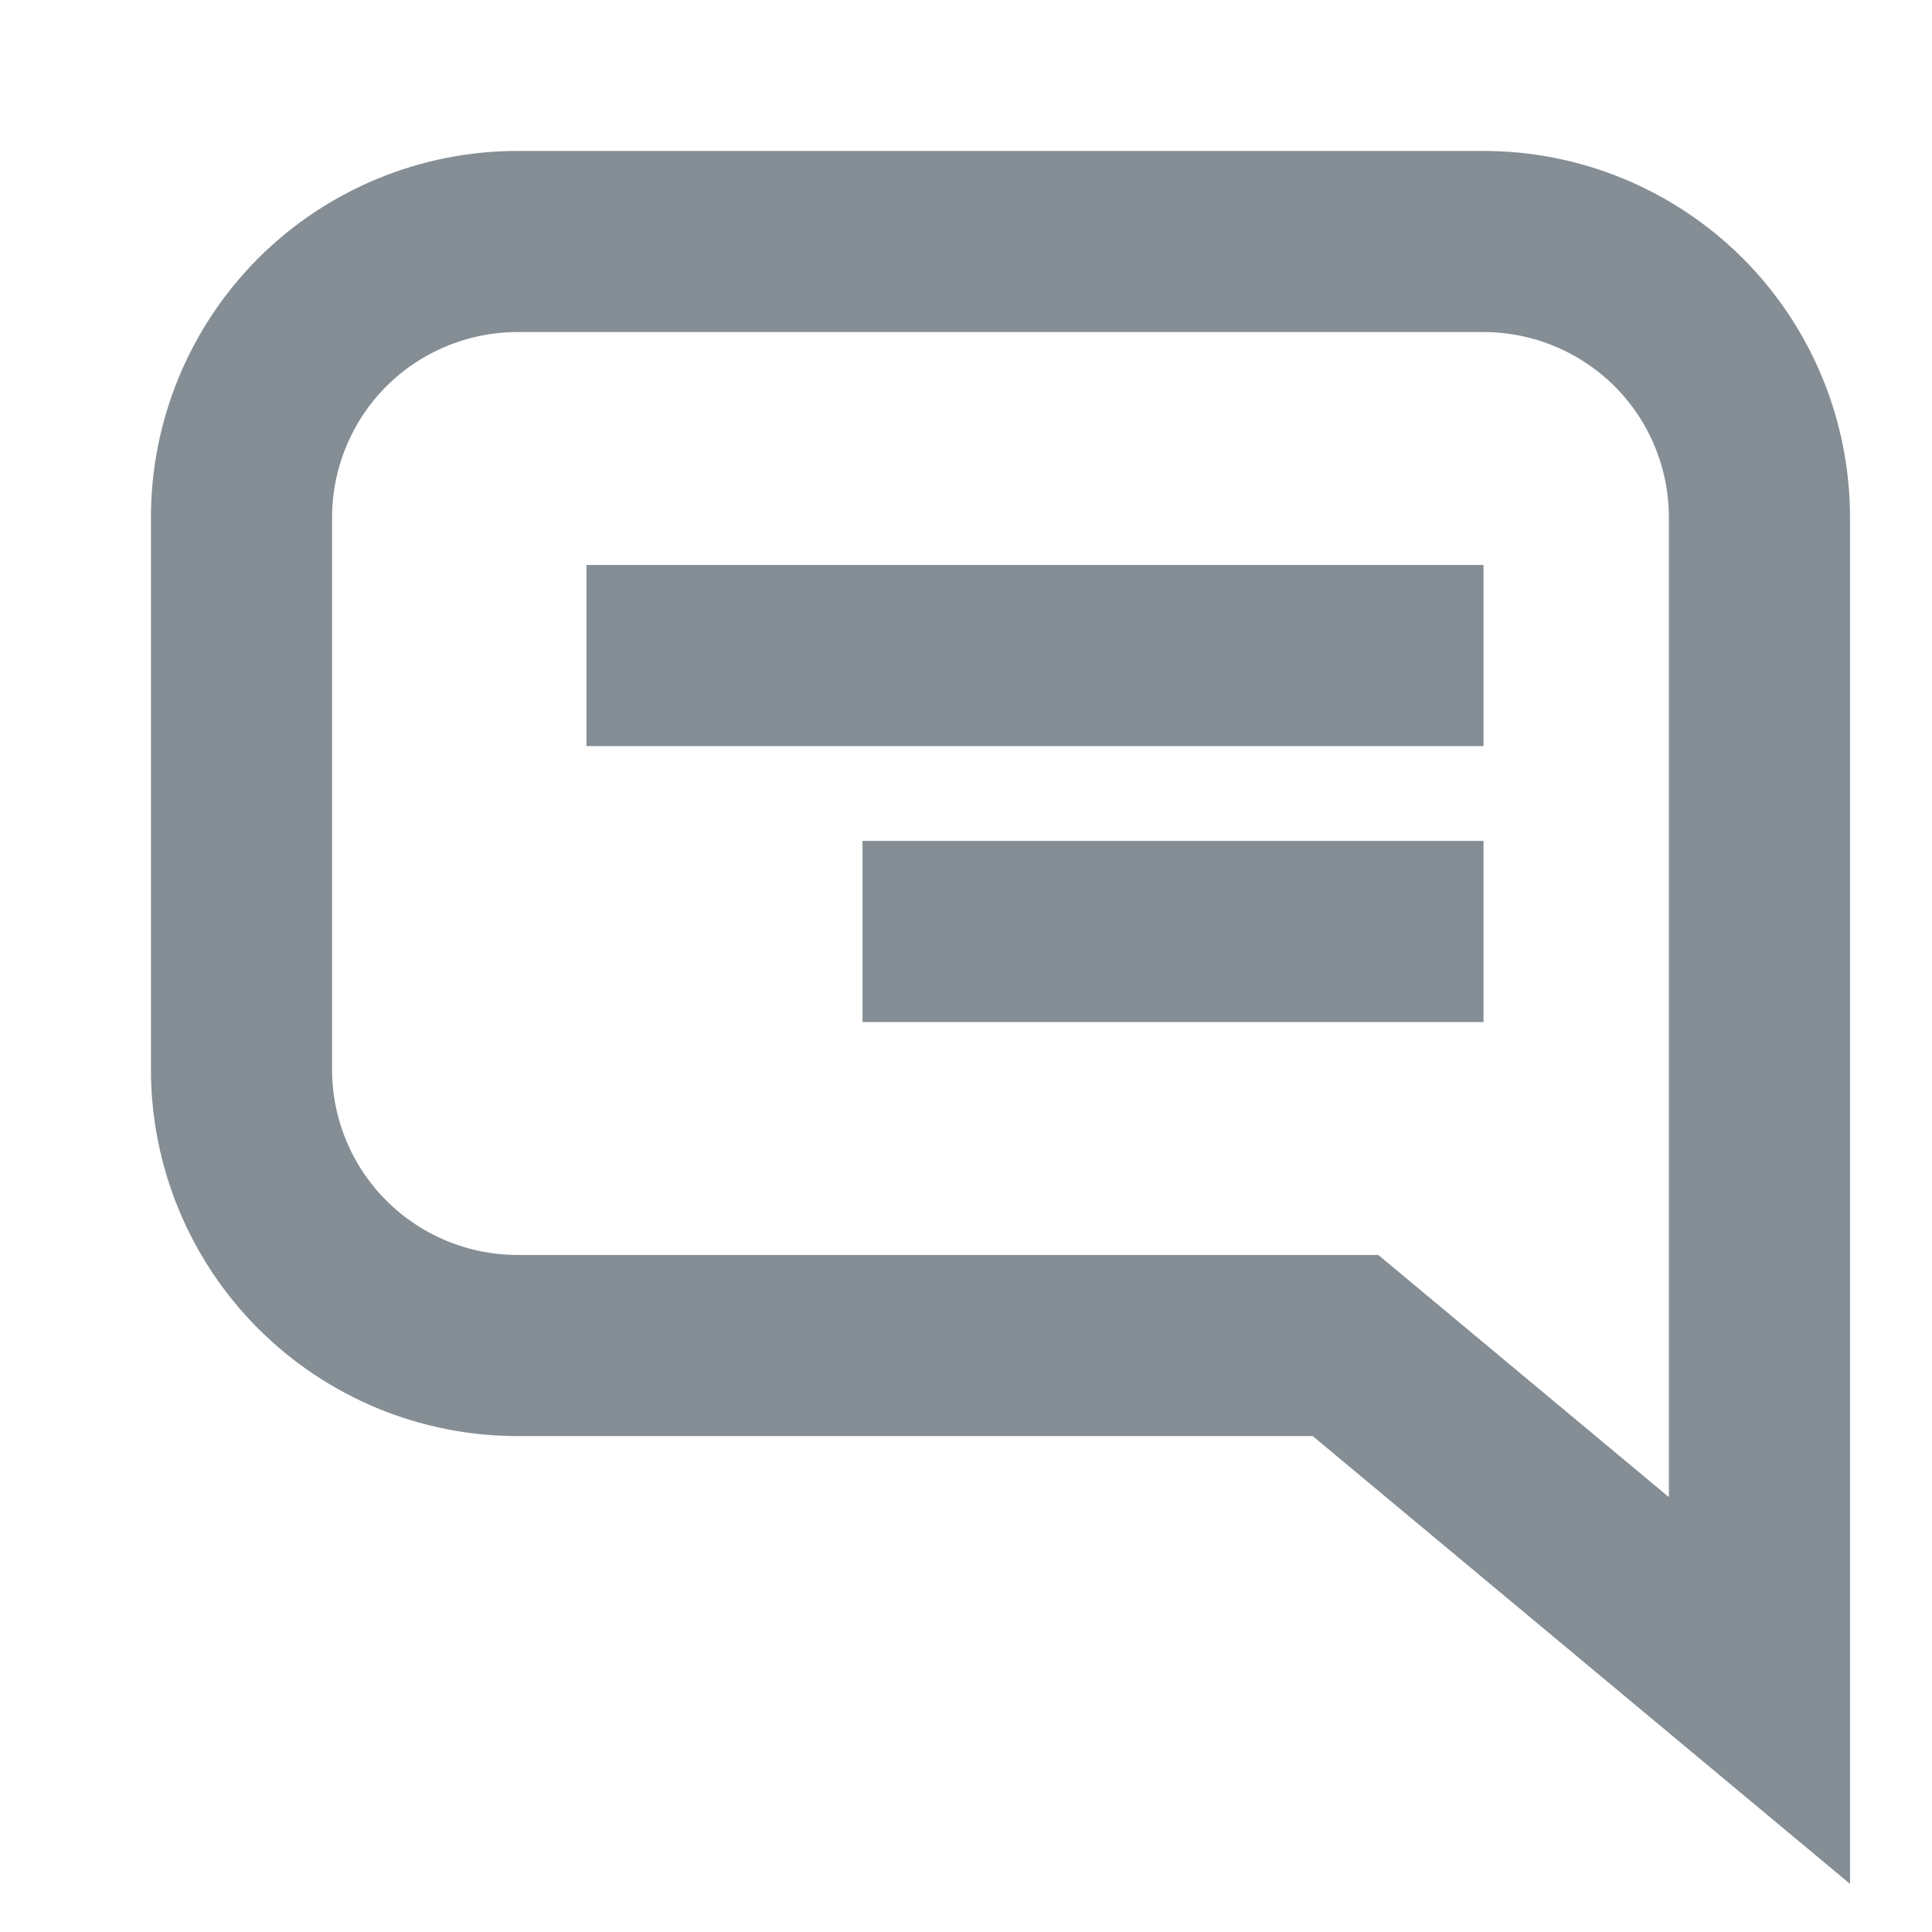 <svg width="16" height="16" viewBox="0 0 16 16" fill="none" xmlns="http://www.w3.org/2000/svg">
<path d="M12.286 5.429H4.857M12.286 7.714H7.143M12.286 2H4.286C3.68 2 3.098 2.241 2.669 2.669C2.241 3.098 2 3.68 2 4.286V8.857C2 9.463 2.241 10.045 2.669 10.473C3.098 10.902 3.68 11.143 4.286 11.143H11.143L14.571 14V4.286C14.571 3.68 14.331 3.098 13.902 2.669C13.473 2.241 12.892 2 12.286 2Z" stroke="#848E94" stroke-width="1.5"/>
</svg>
